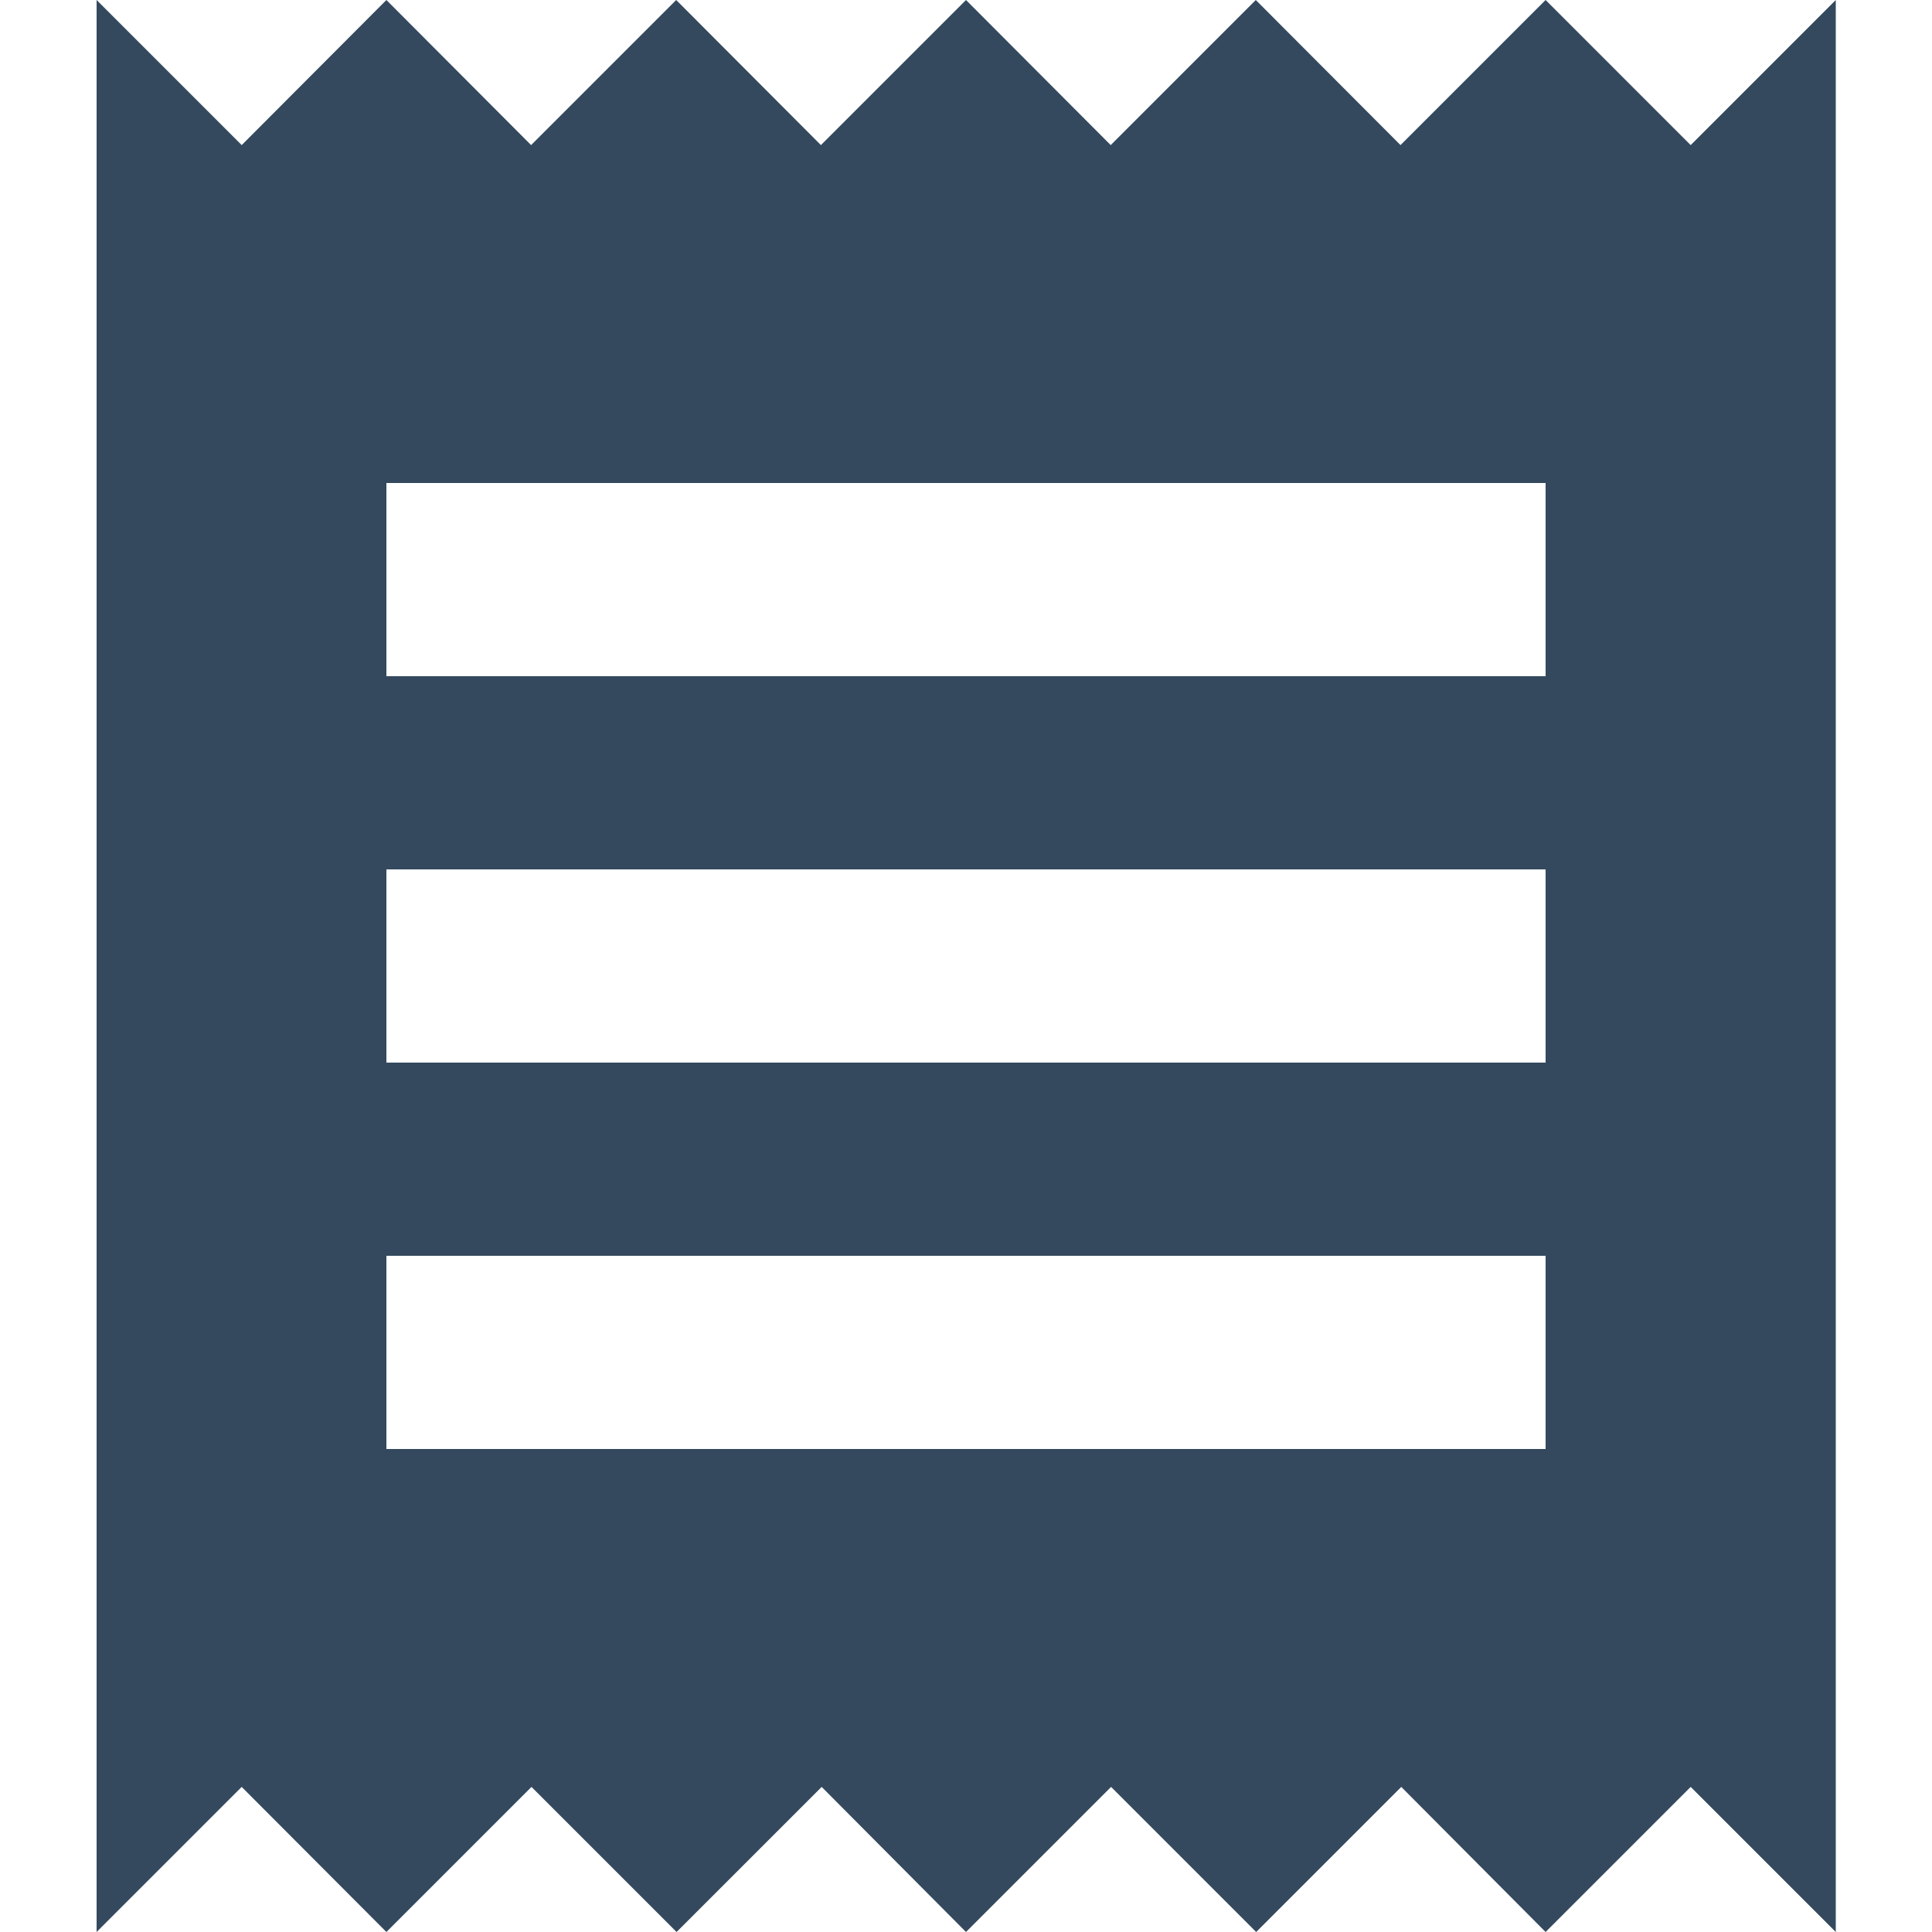 <?xml version="1.0" encoding="utf-8"?>
<!-- Generator: Adobe Illustrator 18.0.0, SVG Export Plug-In . SVG Version: 6.00 Build 0)  -->
<!DOCTYPE svg PUBLIC "-//W3C//DTD SVG 1.1//EN" "http://www.w3.org/Graphics/SVG/1.1/DTD/svg11.dtd">
<svg version="1.1" id="Capa_1" xmlns="http://www.w3.org/2000/svg" xmlns:xlink="http://www.w3.org/1999/xlink" x="0px" y="0px"
	 viewBox="0 0 510 510" enable-background="new 0 0 510 510" xml:space="preserve">
<g>
	<g id="receipt">
		<path fill="#34495E" d="M408,382.5H102v-51h306V382.5z M408,280.5H102v-51h306V280.5z M408,178.5H102v-51h306V178.5z M25.5,510
			l38.3-38.3L102,510l38.3-38.3l38.3,38.3l38.3-38.3L255,510l38.3-38.3l38.3,38.3l38.3-38.3L408,510l38.3-38.3l38.3,38.3V0
			l-38.3,38.3L408,0l-38.3,38.3L331.5,0l-38.3,38.3L255,0l-38.3,38.3L178.5,0l-38.3,38.3L102,0L63.8,38.3L25.5,0V510z"/>
	</g>
</g>
</svg>
